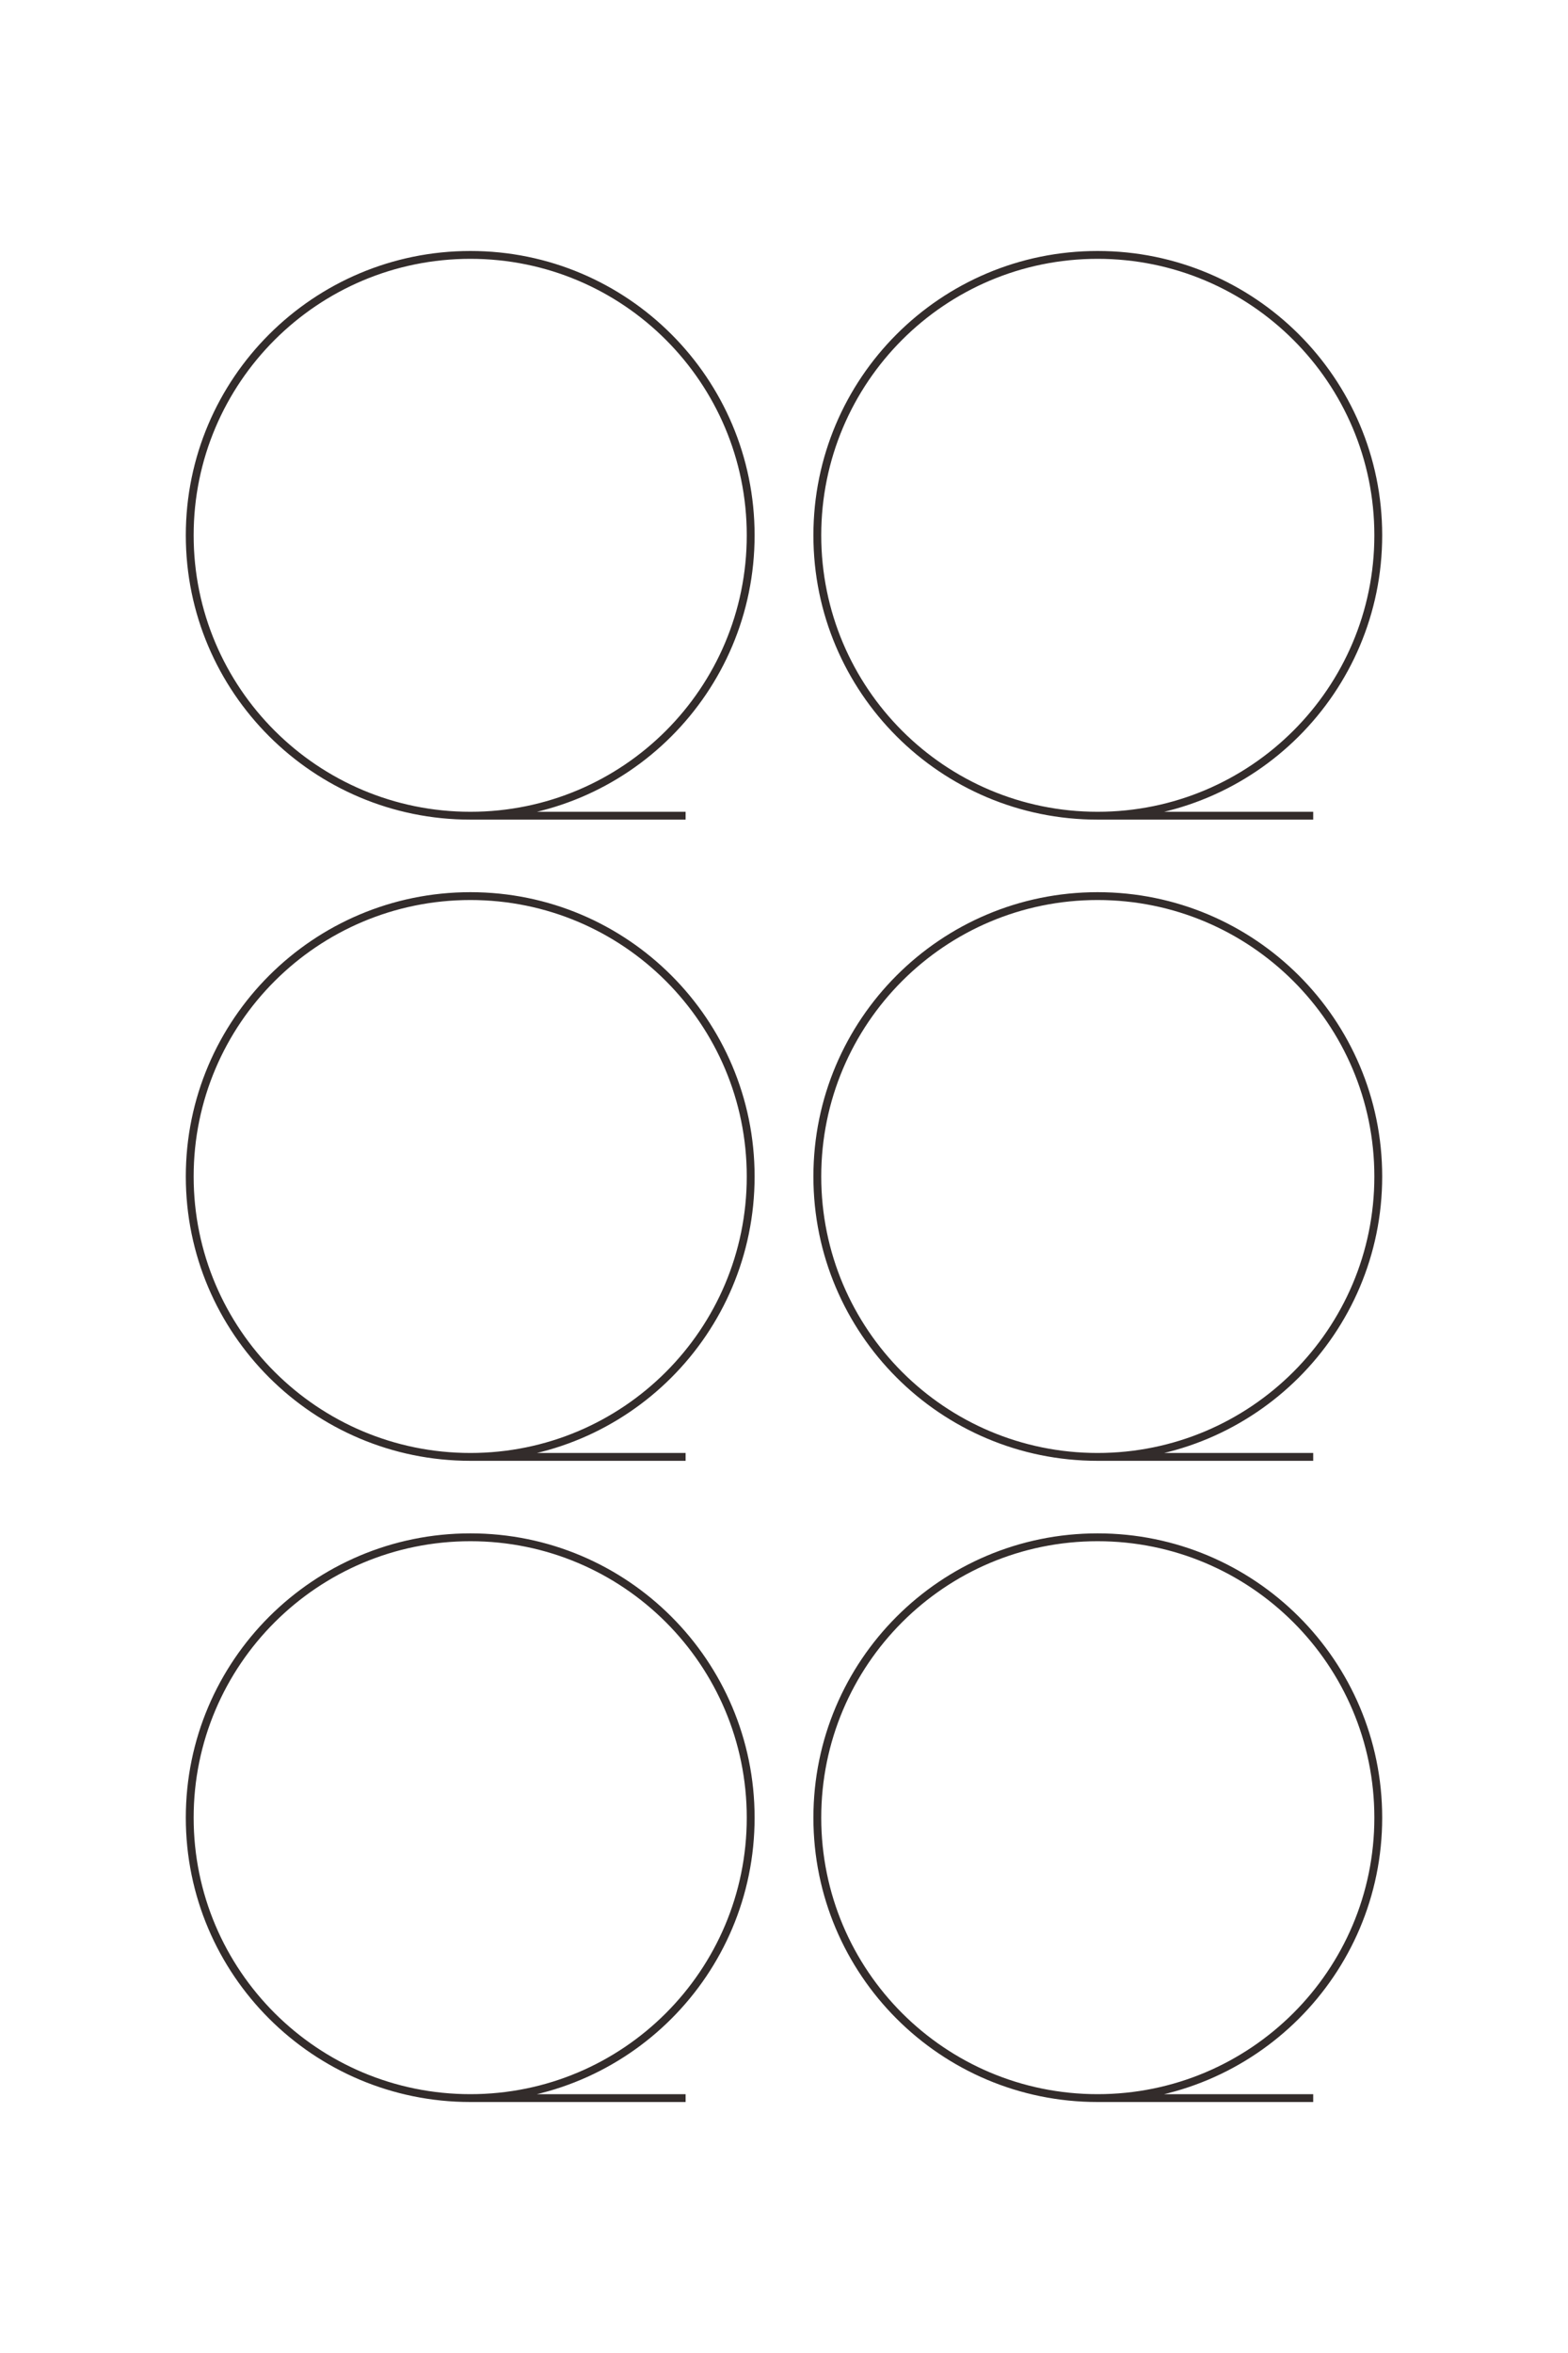 <?xml version="1.0" encoding="UTF-8"?>
<!DOCTYPE svg PUBLIC "-//W3C//DTD SVG 1.1//EN" "http://www.w3.org/Graphics/SVG/1.1/DTD/svg11.dtd">
<!-- Creator: CorelDRAW X8 -->
<svg xmlns="http://www.w3.org/2000/svg" xml:space="preserve" width="40mm" height="60mm" version="1.1" style="shape-rendering:geometricPrecision; text-rendering:geometricPrecision; image-rendering:optimizeQuality; fill-rule:evenodd; clip-rule:evenodd"
viewBox="0 0 4000 6000"
 xmlns:xlink="http://www.w3.org/1999/xlink">
 <defs>
  <style type="text/css">
   <![CDATA[
    .str0 {stroke:#332C2B;stroke-width:20}
    .fil0 {fill:none}
   ]]>
  </style>
 </defs>
 <g id="图层_x0020_1">
  <g id="_2282596365008">
   <path class="fil0 str0" d="M1200 2080c395,0 715,-320 715,-715 0,-395 -320,-715 -715,-715 -395,0 -716,320 -716,715 0,395 321,715 716,715 395,0 549,0 549,0"/>
   <path class="fil0 str0" d="M1200 3715c395,0 715,-320 715,-715 0,-395 -320,-715 -715,-715 -395,0 -716,320 -716,715 0,395 321,715 716,715 395,0 549,0 549,0"/>
   <path class="fil0 str0" d="M1200 5350c395,0 715,-320 715,-715 0,-395 -320,-715 -715,-715 -395,0 -716,320 -716,715 0,395 321,715 716,715 395,0 549,0 549,0"/>
   <path class="fil0 str0" d="M2800 2080c395,0 716,-320 716,-715 0,-395 -321,-715 -716,-715 -395,0 -715,320 -715,715 0,395 320,715 715,715 395,0 550,0 550,0"/>
   <path class="fil0 str0" d="M2800 3715c395,0 716,-320 716,-715 0,-395 -321,-715 -716,-715 -395,0 -715,320 -715,715 0,395 320,715 715,715 395,0 550,0 550,0"/>
   <path class="fil0 str0" d="M2800 5350c395,0 716,-320 716,-715 0,-395 -321,-715 -716,-715 -395,0 -715,320 -715,715 0,395 320,715 715,715 395,0 550,0 550,0"/>
  </g>
  <g id="_2282596359056">
   <path class="fil0 str0" d="M-17892 4352c0,-1160 -940,-2100 -2100,-2100 -1160,0 -2100,940 -2100,2100 0,1159 940,2100 2100,2100 1160,0 2100,-941 2100,-2100 0,-1160 0,-1614 0,-1614"/>
   <path class="fil0 str0" d="M-13092 4352c0,-1160 -940,-2100 -2100,-2100 -1160,0 -2100,940 -2100,2100 0,1159 940,2100 2100,2100 1160,0 2100,-941 2100,-2100 0,-1160 0,-1614 0,-1614"/>
   <path class="fil0 str0" d="M-8292 4352c0,-1160 -940,-2100 -2100,-2100 -1160,0 -2100,940 -2100,2100 0,1159 940,2100 2100,2100 1160,0 2100,-941 2100,-2100 0,-1160 0,-1614 0,-1614"/>
   <path class="fil0 str0" d="M-17892 -348c0,-1160 -940,-2100 -2100,-2100 -1160,0 -2100,940 -2100,2100 0,1159 940,2100 2100,2100 1160,0 2100,-941 2100,-2100 0,-1160 0,-1614 0,-1614"/>
   <path class="fil0 str0" d="M-13092 -348c0,-1160 -940,-2100 -2100,-2100 -1160,0 -2100,940 -2100,2100 0,1159 940,2100 2100,2100 1160,0 2100,-941 2100,-2100 0,-1160 0,-1614 0,-1614"/>
   <path class="fil0 str0" d="M-8292 -348c0,-1160 -940,-2100 -2100,-2100 -1160,0 -2100,940 -2100,2100 0,1159 940,2100 2100,2100 1160,0 2100,-941 2100,-2100 0,-1160 0,-1614 0,-1614"/>
  </g>
 </g>
</svg>
